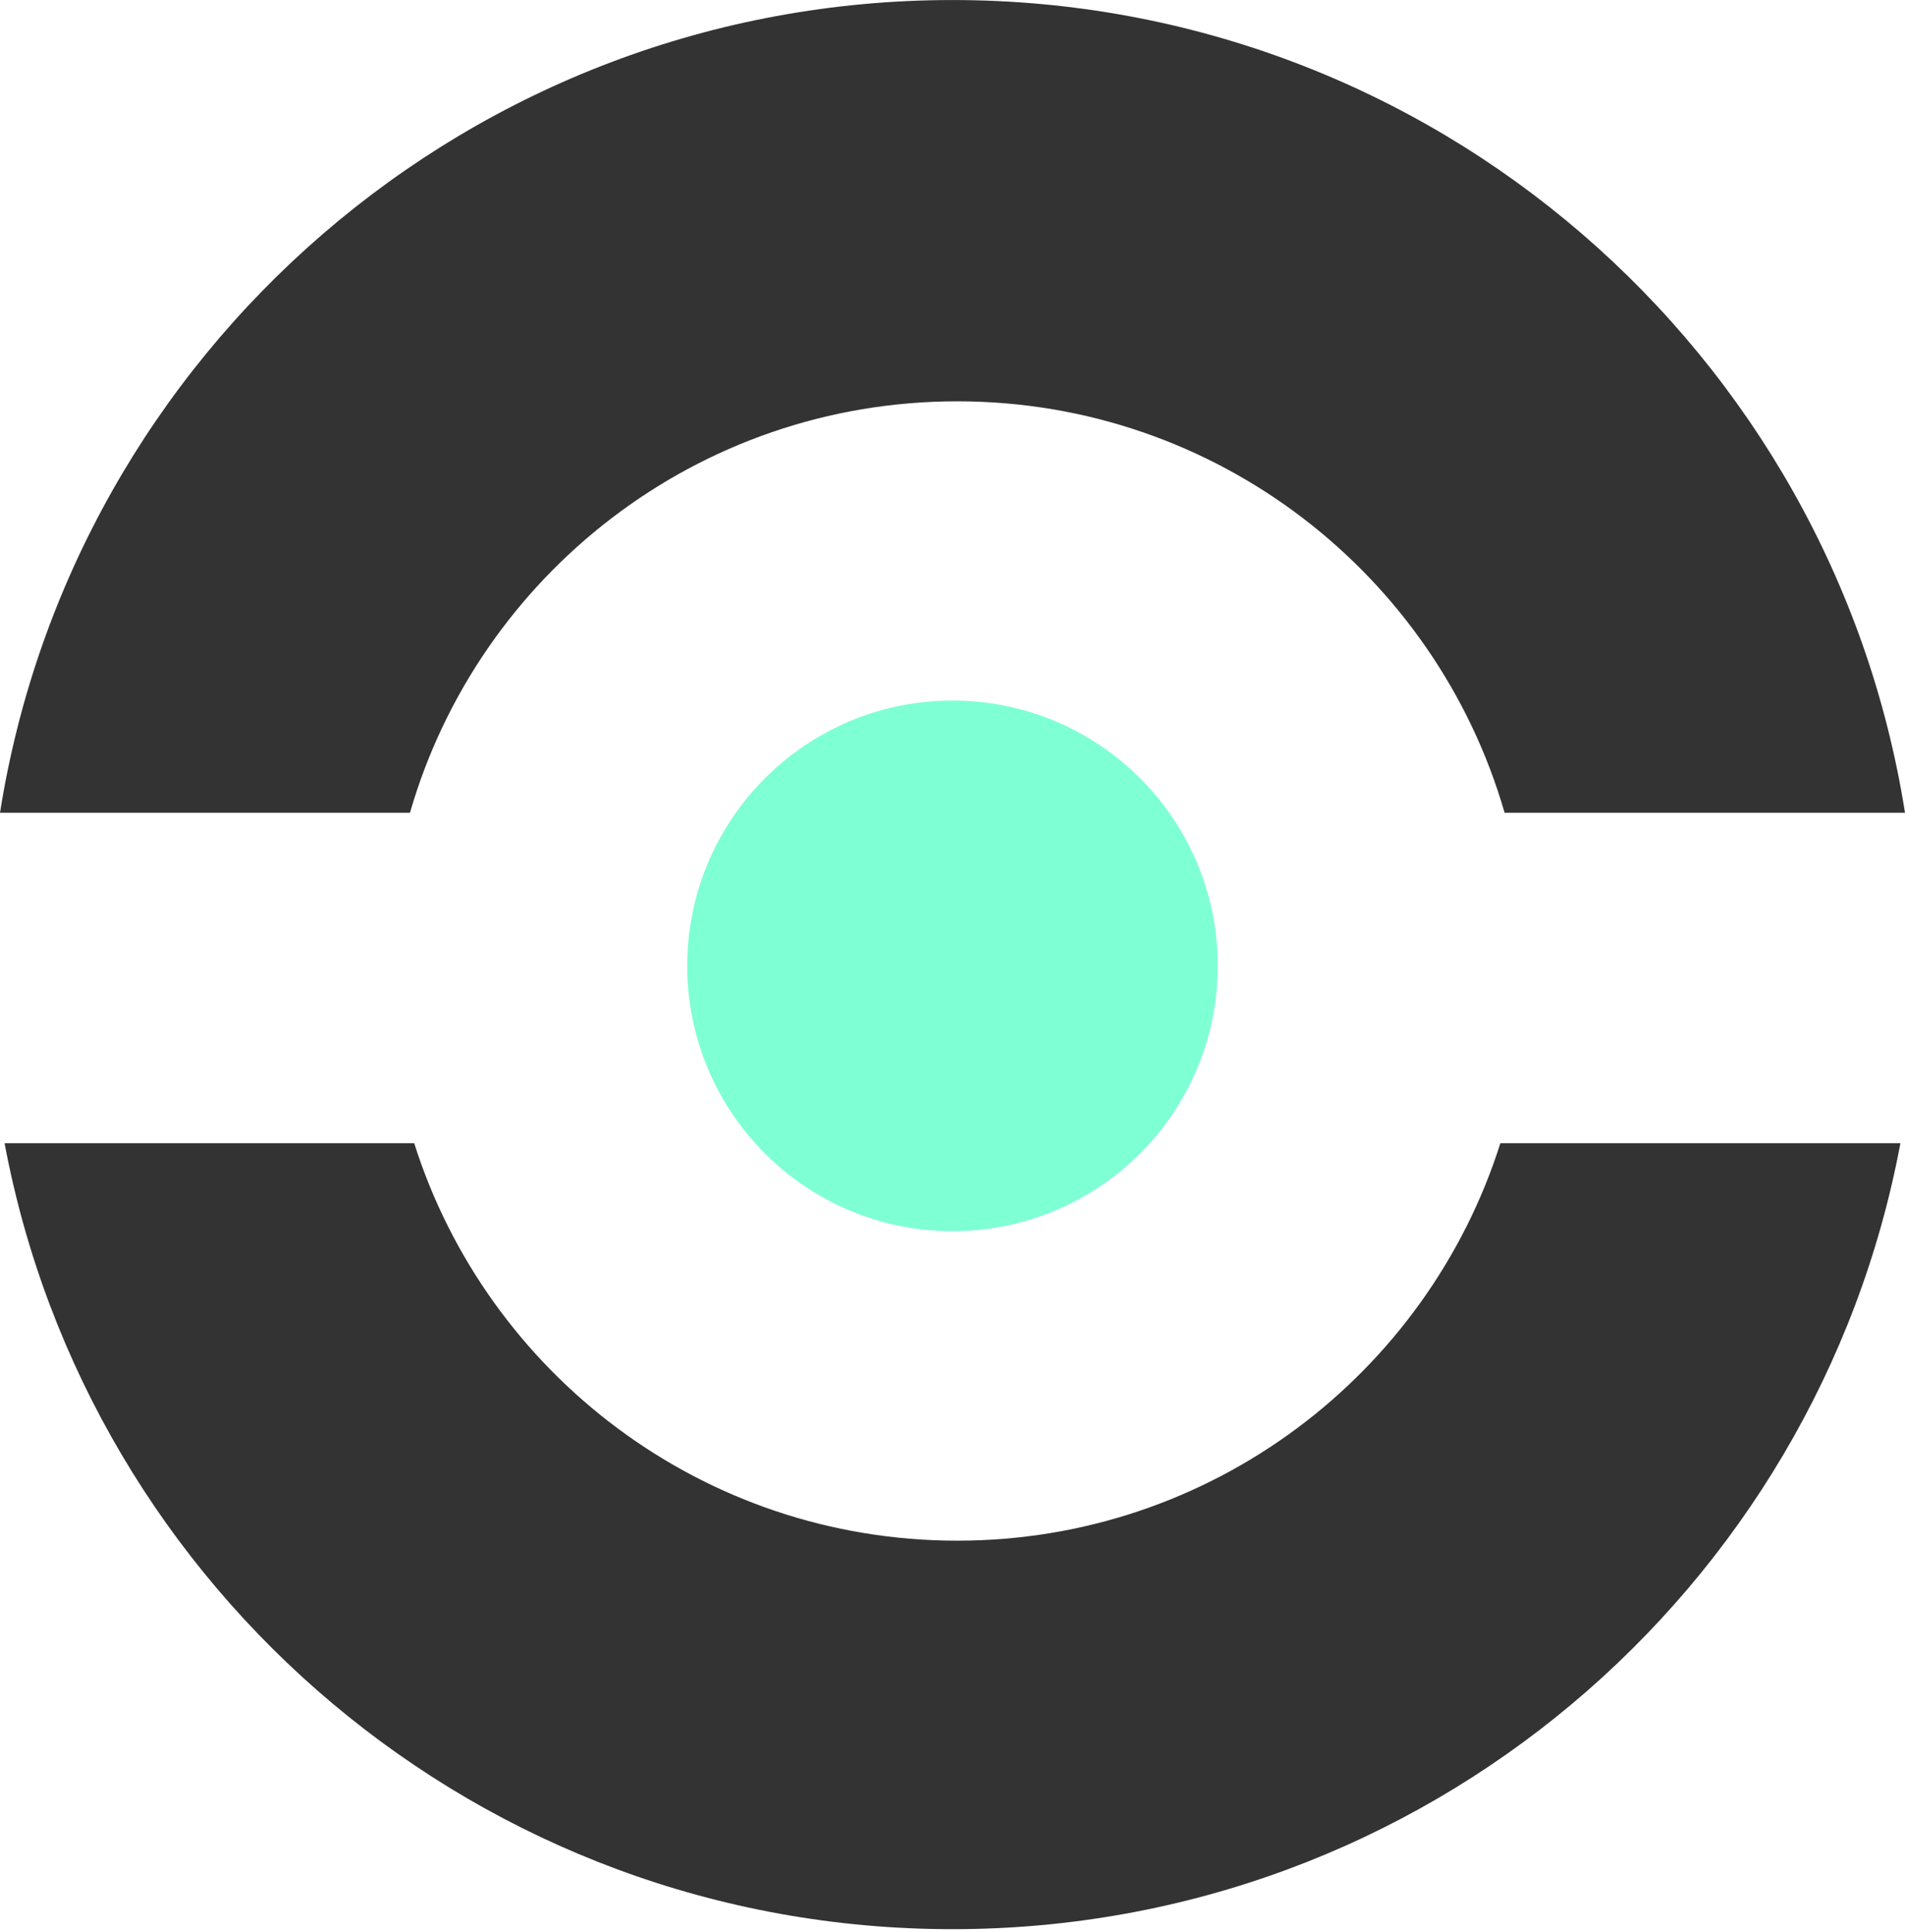 <?xml version="1.0" encoding="UTF-8"?><svg id="a" xmlns="http://www.w3.org/2000/svg" width="155.17mm" height="157.32mm" viewBox="0 0 439.86 445.94"><defs><style>.b{fill:#333;}.c{fill:#7fffd4;}</style></defs><g><path class="b" d="M439.86,187.63h-92.45c-15.83-54.87-66.42-94.99-126.38-94.99s-110.54,40.12-126.37,94.99H0C16.81,81.3,108.88,0,219.93,0s203.13,81.3,219.93,187.63Z"/><path class="b" d="M438.8,263.92c-19.34,103.28-109.97,181.44-218.87,181.44S20.4,367.2,1.06,263.92H95.64c16.85,53.19,66.62,91.75,125.39,91.75s108.55-38.56,125.4-91.75h92.37Z"/></g><circle class="c" cx="219.93" cy="222.97" r="61.25"/></svg>